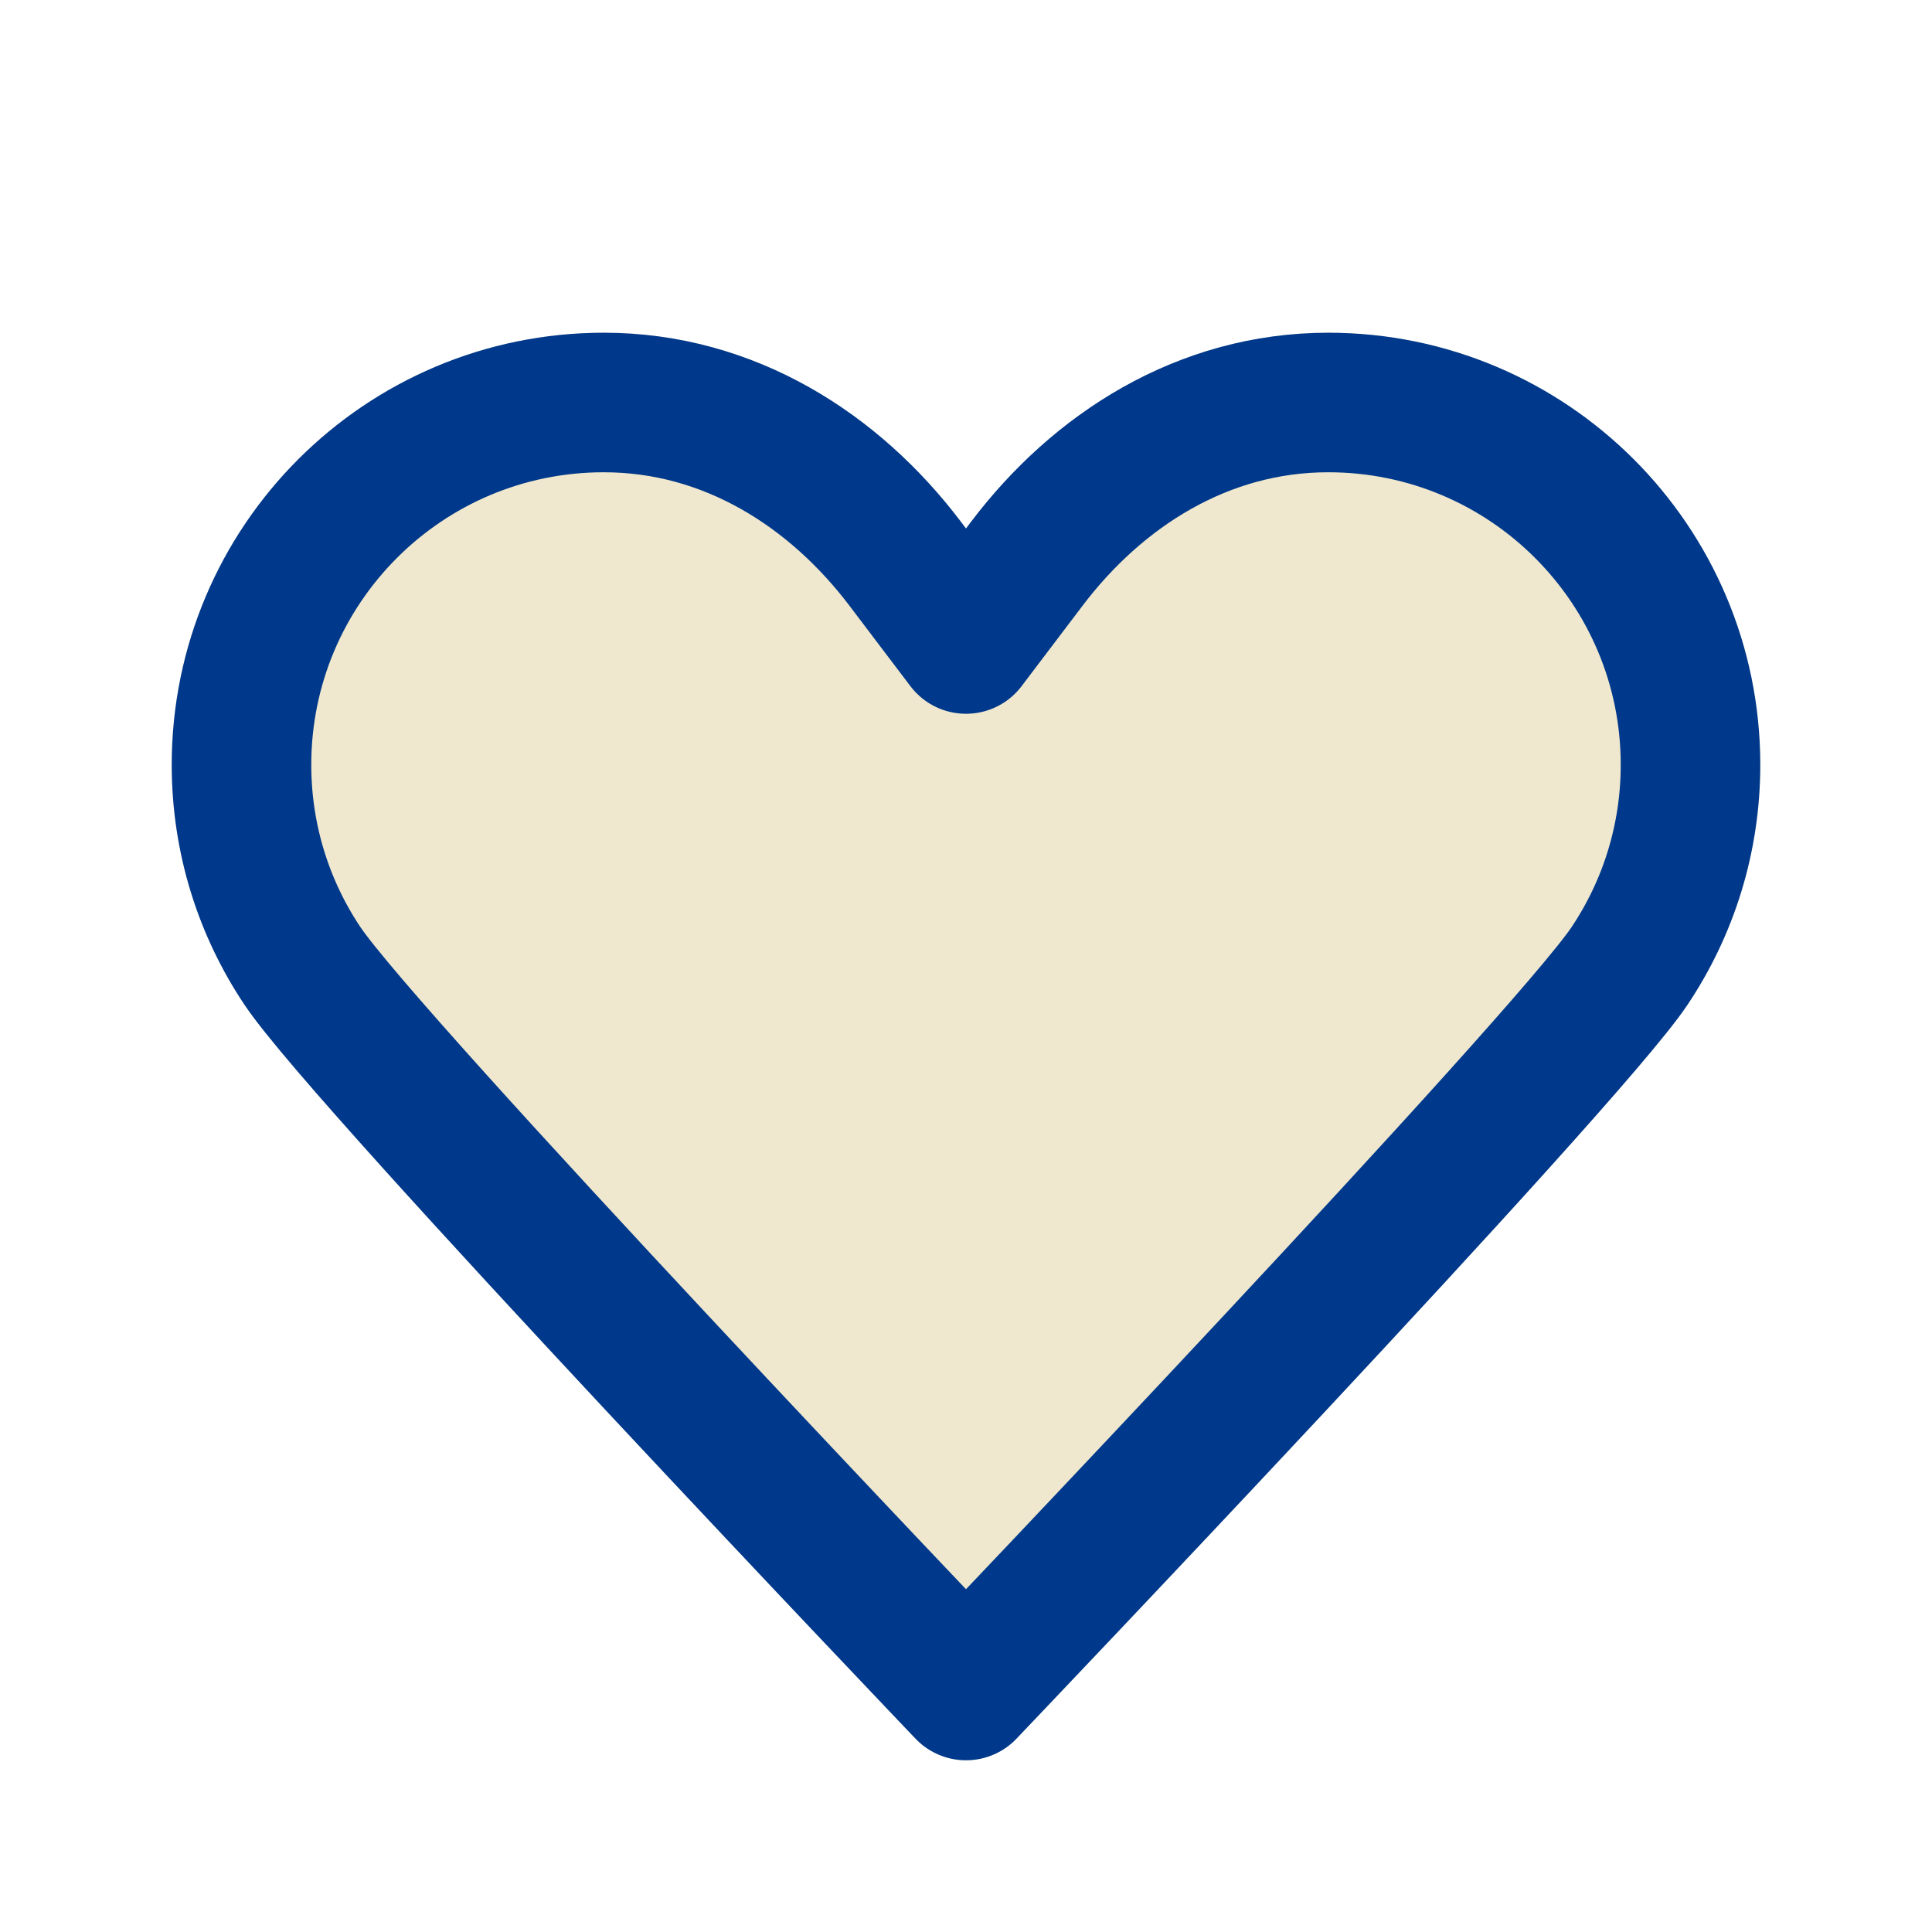 <svg width="75" height="75" viewBox="0 0 75 75" fill="none" xmlns="http://www.w3.org/2000/svg">
<g clip-path="url(#clip0_1_170)">
<path d="M37.5 62.5L64.062 34.375V21.875L53.125 17.188L37.5 21.875L21.875 17.188L10.938 21.875V34.375L37.5 62.5Z" fill="#EFE8CE"/>
<path d="M37.5 25C37.5 25 37.5 25 39.868 21.875C42.607 18.261 46.687 15.625 51.562 15.625C59.329 15.625 65.625 21.921 65.625 29.688C65.625 32.578 64.753 35.266 63.257 37.5C60.734 41.269 37.5 65.625 37.5 65.625M37.5 25C37.5 25 37.5 25 35.132 21.875C32.393 18.261 28.313 15.625 23.438 15.625C15.671 15.625 9.375 21.921 9.375 29.688C9.375 32.578 10.247 35.266 11.743 37.5C14.266 41.269 37.5 65.625 37.5 65.625" stroke="#EFE8CE" stroke-width="5.417" stroke-linecap="round"/>
<path d="M37.5 25C37.5 25 37.5 25 39.868 21.875C42.607 18.261 46.687 15.625 51.562 15.625C59.329 15.625 65.625 21.921 65.625 29.688C65.625 32.578 64.753 35.266 63.257 37.5C60.734 41.269 37.5 65.625 37.5 65.625M37.5 25C37.5 25 37.5 25 35.132 21.875C32.393 18.261 28.313 15.625 23.438 15.625C15.671 15.625 9.375 21.921 9.375 29.688C9.375 32.578 10.247 35.266 11.743 37.5C14.266 41.269 37.5 65.625 37.5 65.625" stroke="#00388B" stroke-width="5.417" stroke-linecap="round"/>
</g>
<defs>
<clipPath id="clip0_1_170">
<rect width="75" height="75" fill="white"/>
</clipPath>
</defs>
</svg>
